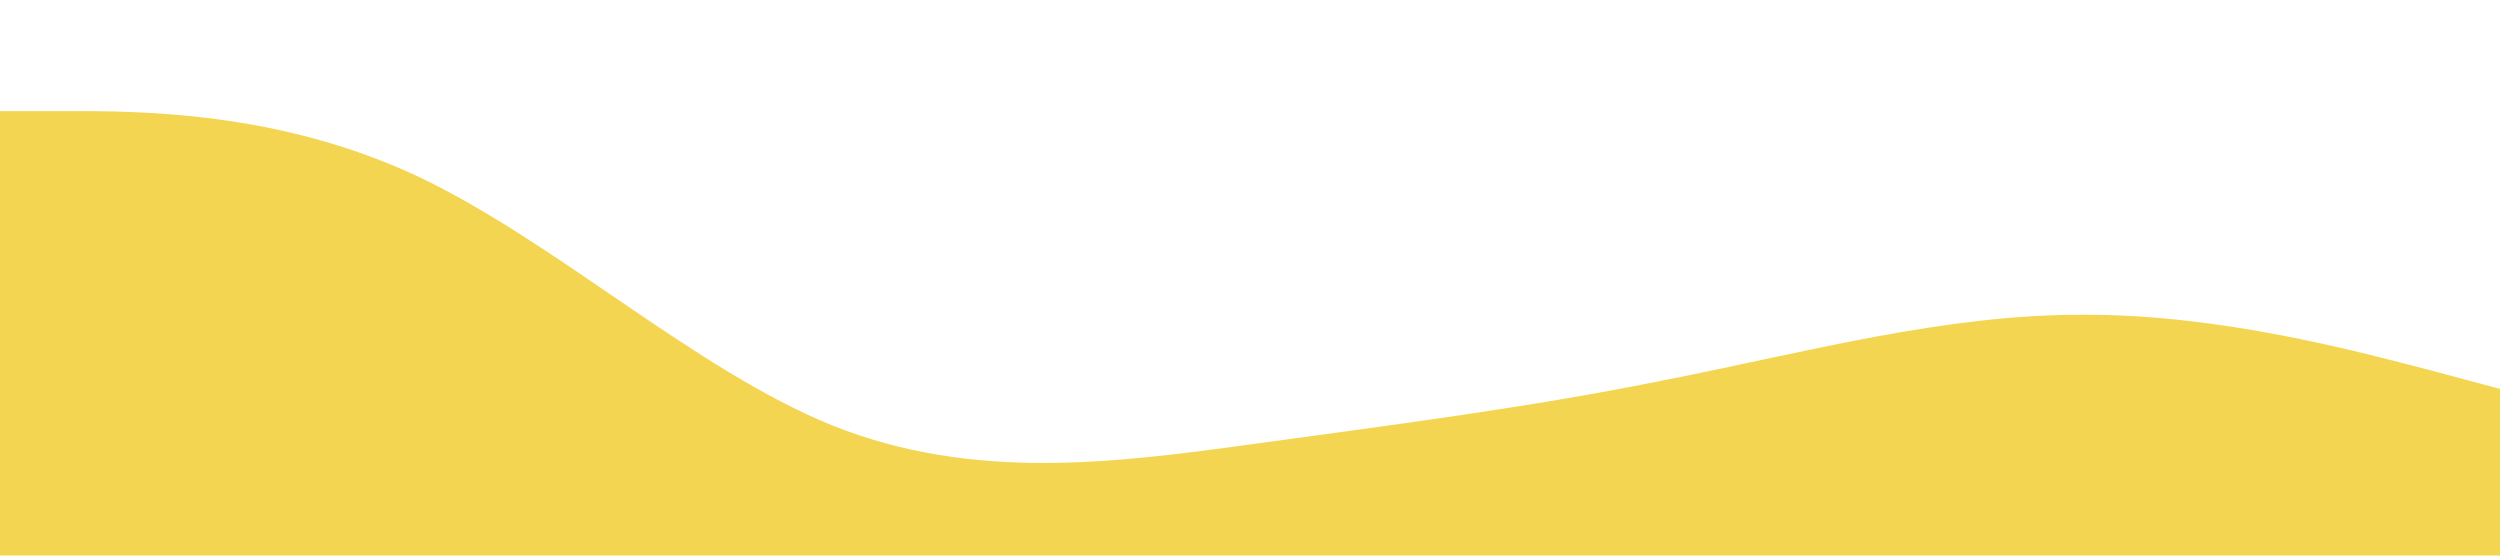 <?xml version="1.0" standalone="no"?><svg xmlns="http://www.w3.org/2000/svg" viewBox="0 0 1440 320"><path fill="#f3d551" fill-opacity="1" d="M0,64L40,64C80,64,160,64,240,101.3C320,139,400,213,480,245.3C560,277,640,267,720,256C800,245,880,235,960,218.7C1040,203,1120,181,1200,181.3C1280,181,1360,203,1400,213.3L1440,224L1440,320L1400,320C1360,320,1280,320,1200,320C1120,320,1040,320,960,320C880,320,800,320,720,320C640,320,560,320,480,320C400,320,320,320,240,320C160,320,80,320,40,320L0,320Z"></path></svg>